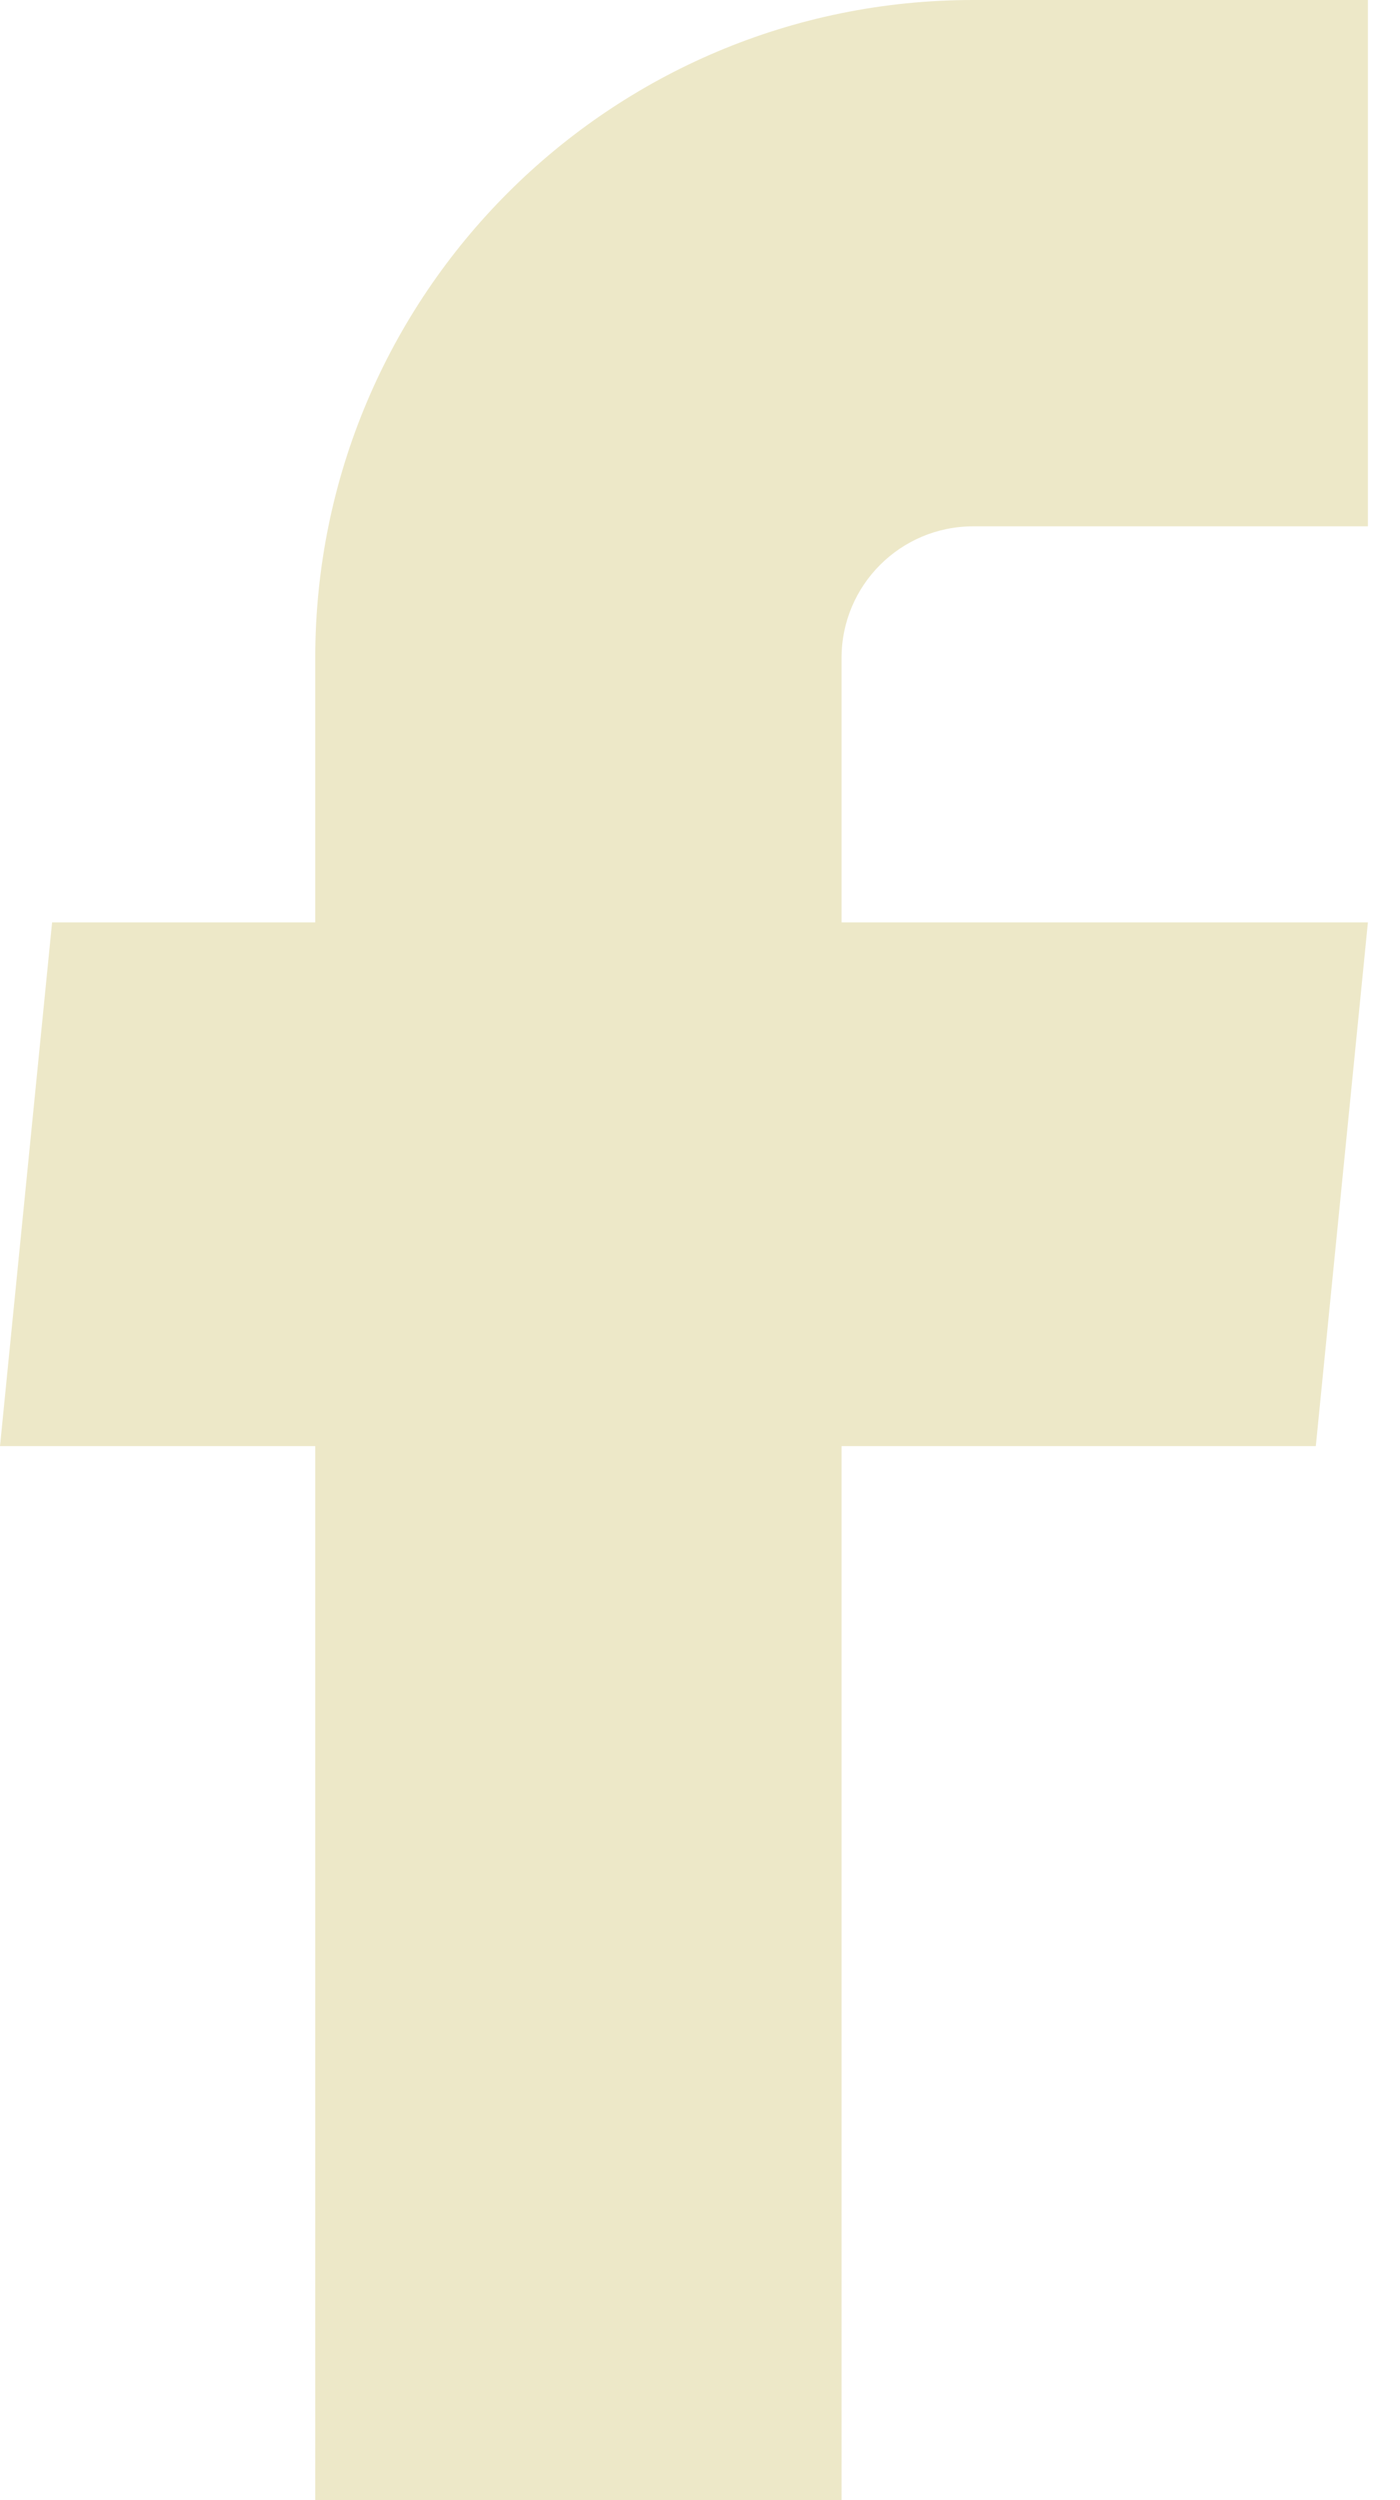 <svg width="28" height="50" viewBox="0 0 28 50" fill="none" xmlns="http://www.w3.org/2000/svg">
<path d="M6.305 50H16.831V28.921H26.316L27.358 18.447H16.831V13.158C16.831 11.704 18.01 10.526 19.463 10.526H27.358V0H19.463C12.196 0 6.305 5.891 6.305 13.158V18.447H1.042L0 28.921H6.305V50Z" fill="#EDE8C8"/>
</svg>
